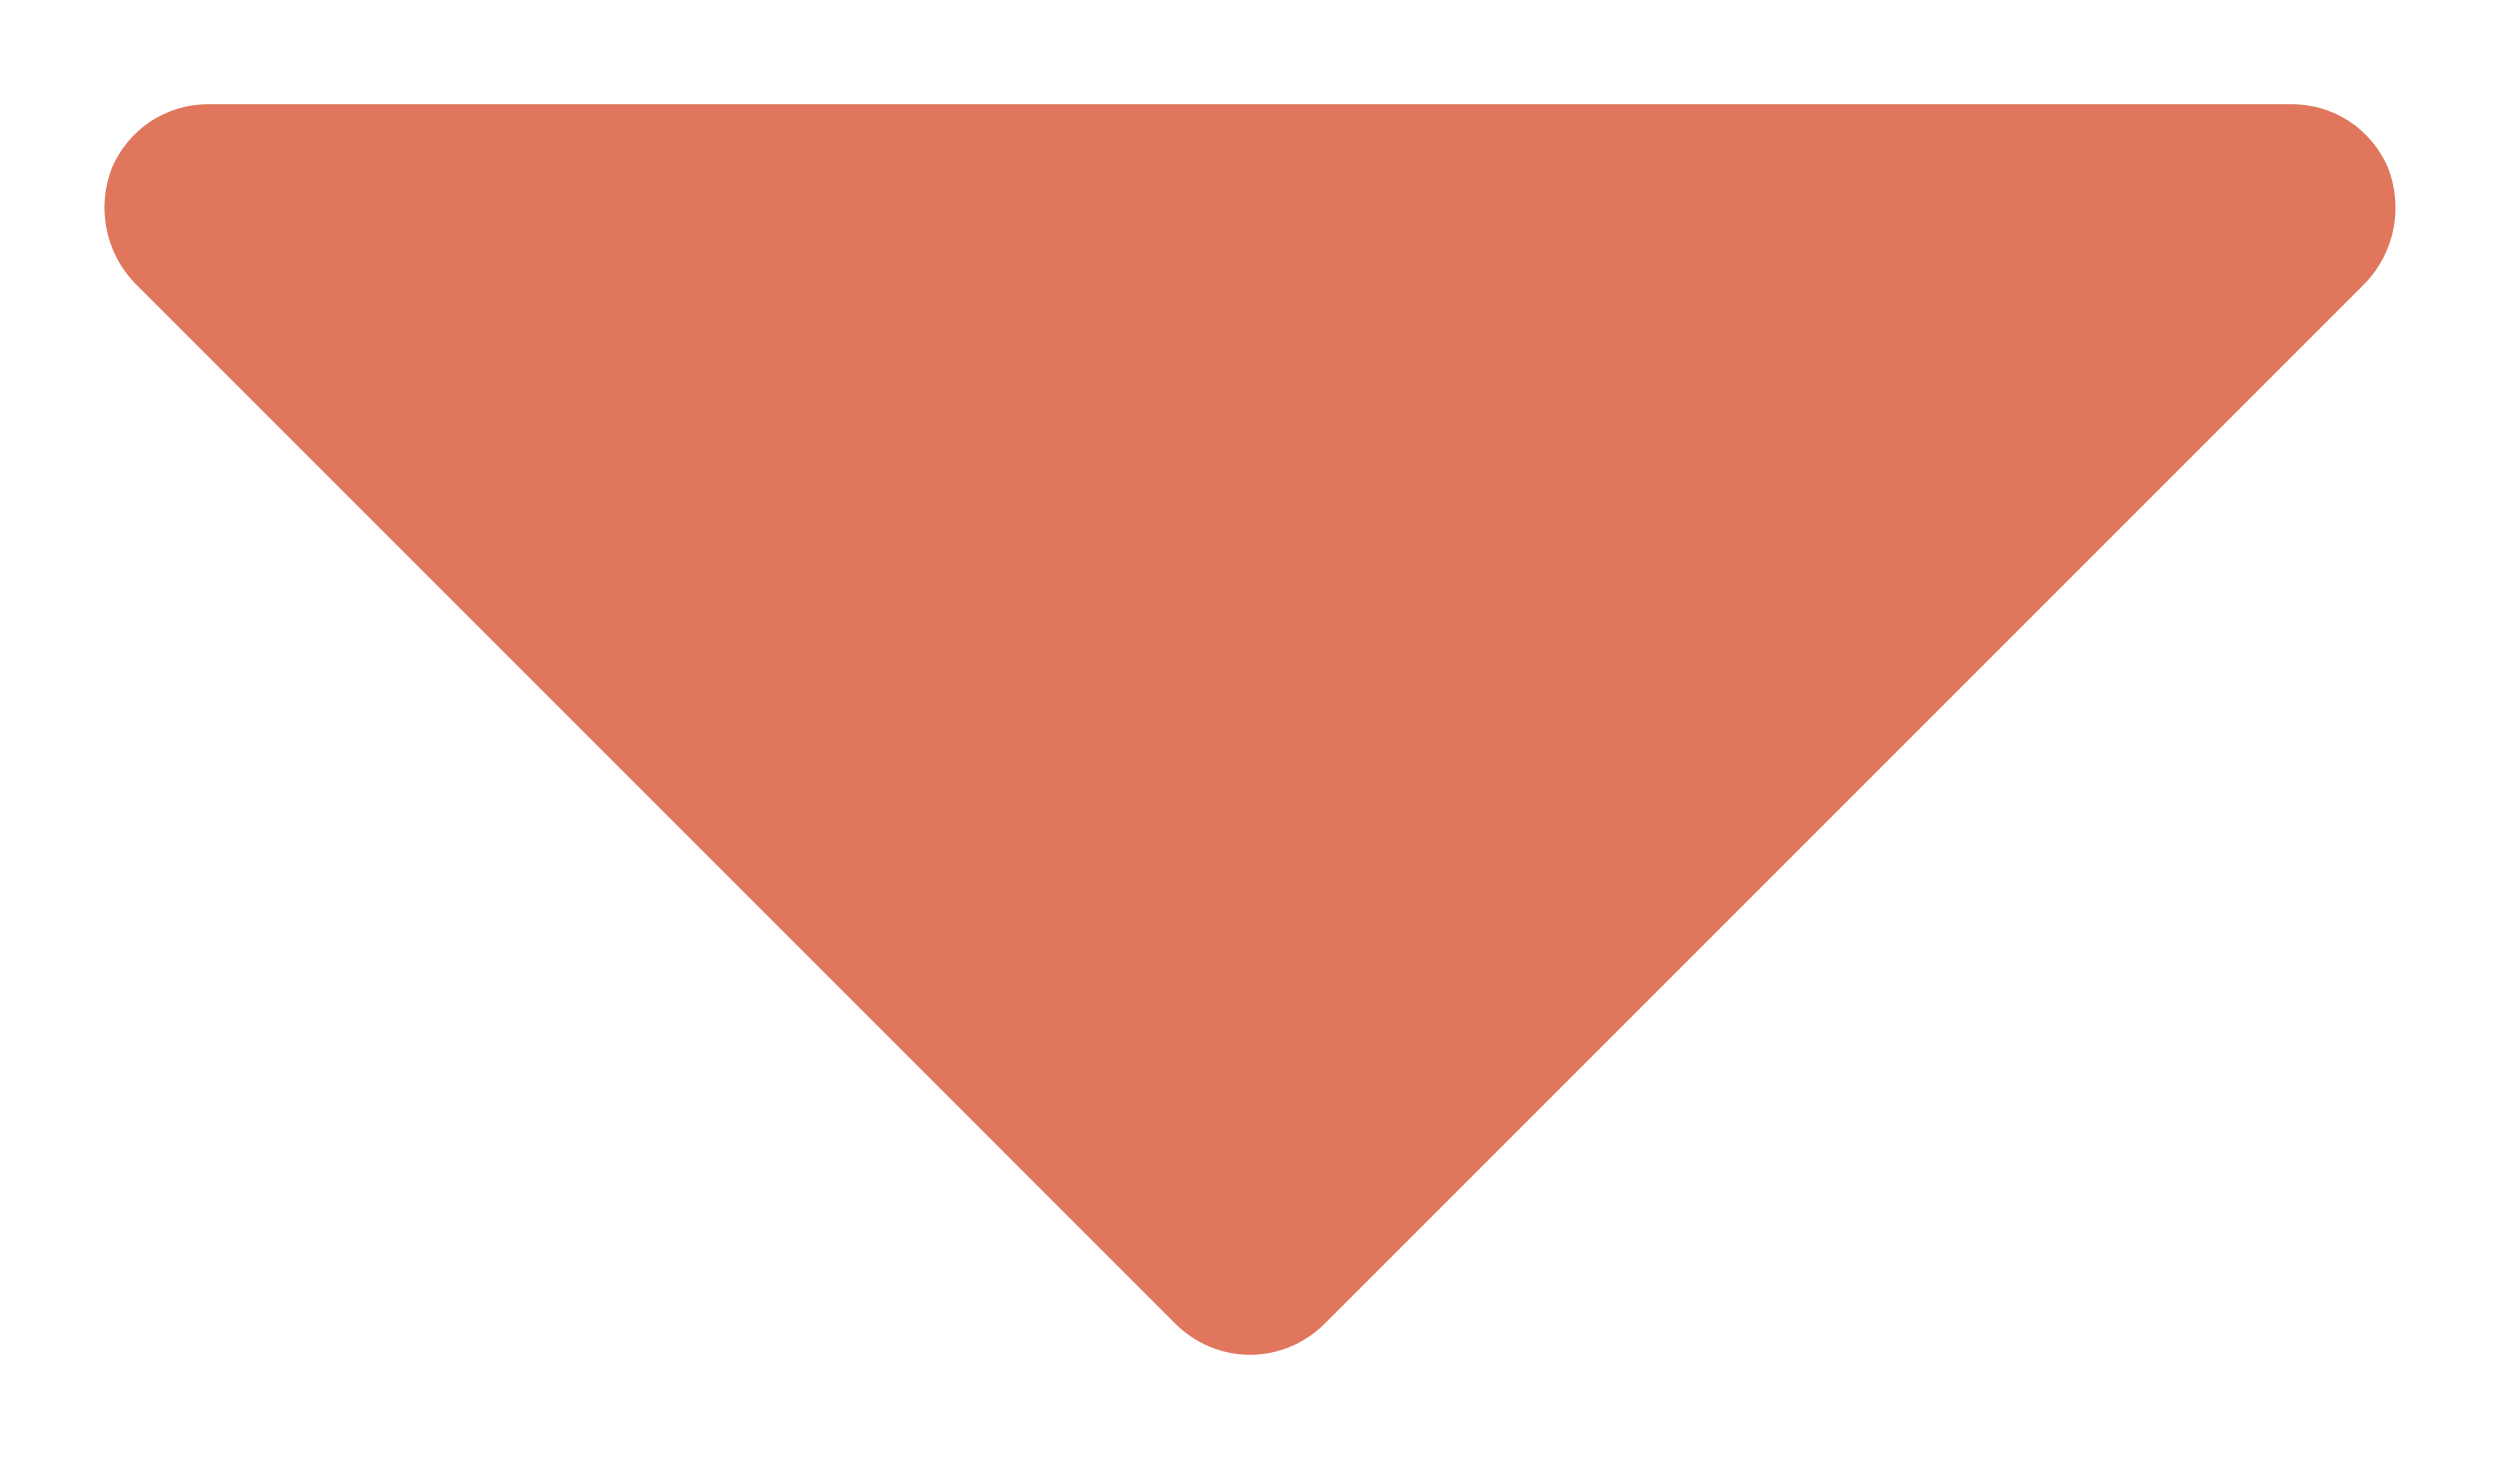 <svg width="12" height="7" viewBox="0 0 12 7" fill="none" xmlns="http://www.w3.org/2000/svg">
<path d="M11.356 1.356L6.356 6.356C6.261 6.45 6.133 6.503 6 6.503C5.867 6.503 5.739 6.45 5.644 6.356L0.644 1.356C0.576 1.284 0.53 1.194 0.511 1.097C0.492 0.999 0.501 0.899 0.537 0.806C0.576 0.715 0.64 0.638 0.722 0.583C0.805 0.529 0.901 0.5 1 0.5H11C11.099 0.5 11.195 0.529 11.278 0.583C11.36 0.638 11.424 0.715 11.463 0.806C11.498 0.899 11.508 0.999 11.489 1.097C11.47 1.194 11.424 1.284 11.356 1.356Z" fill="#E0775D"/>
</svg>
